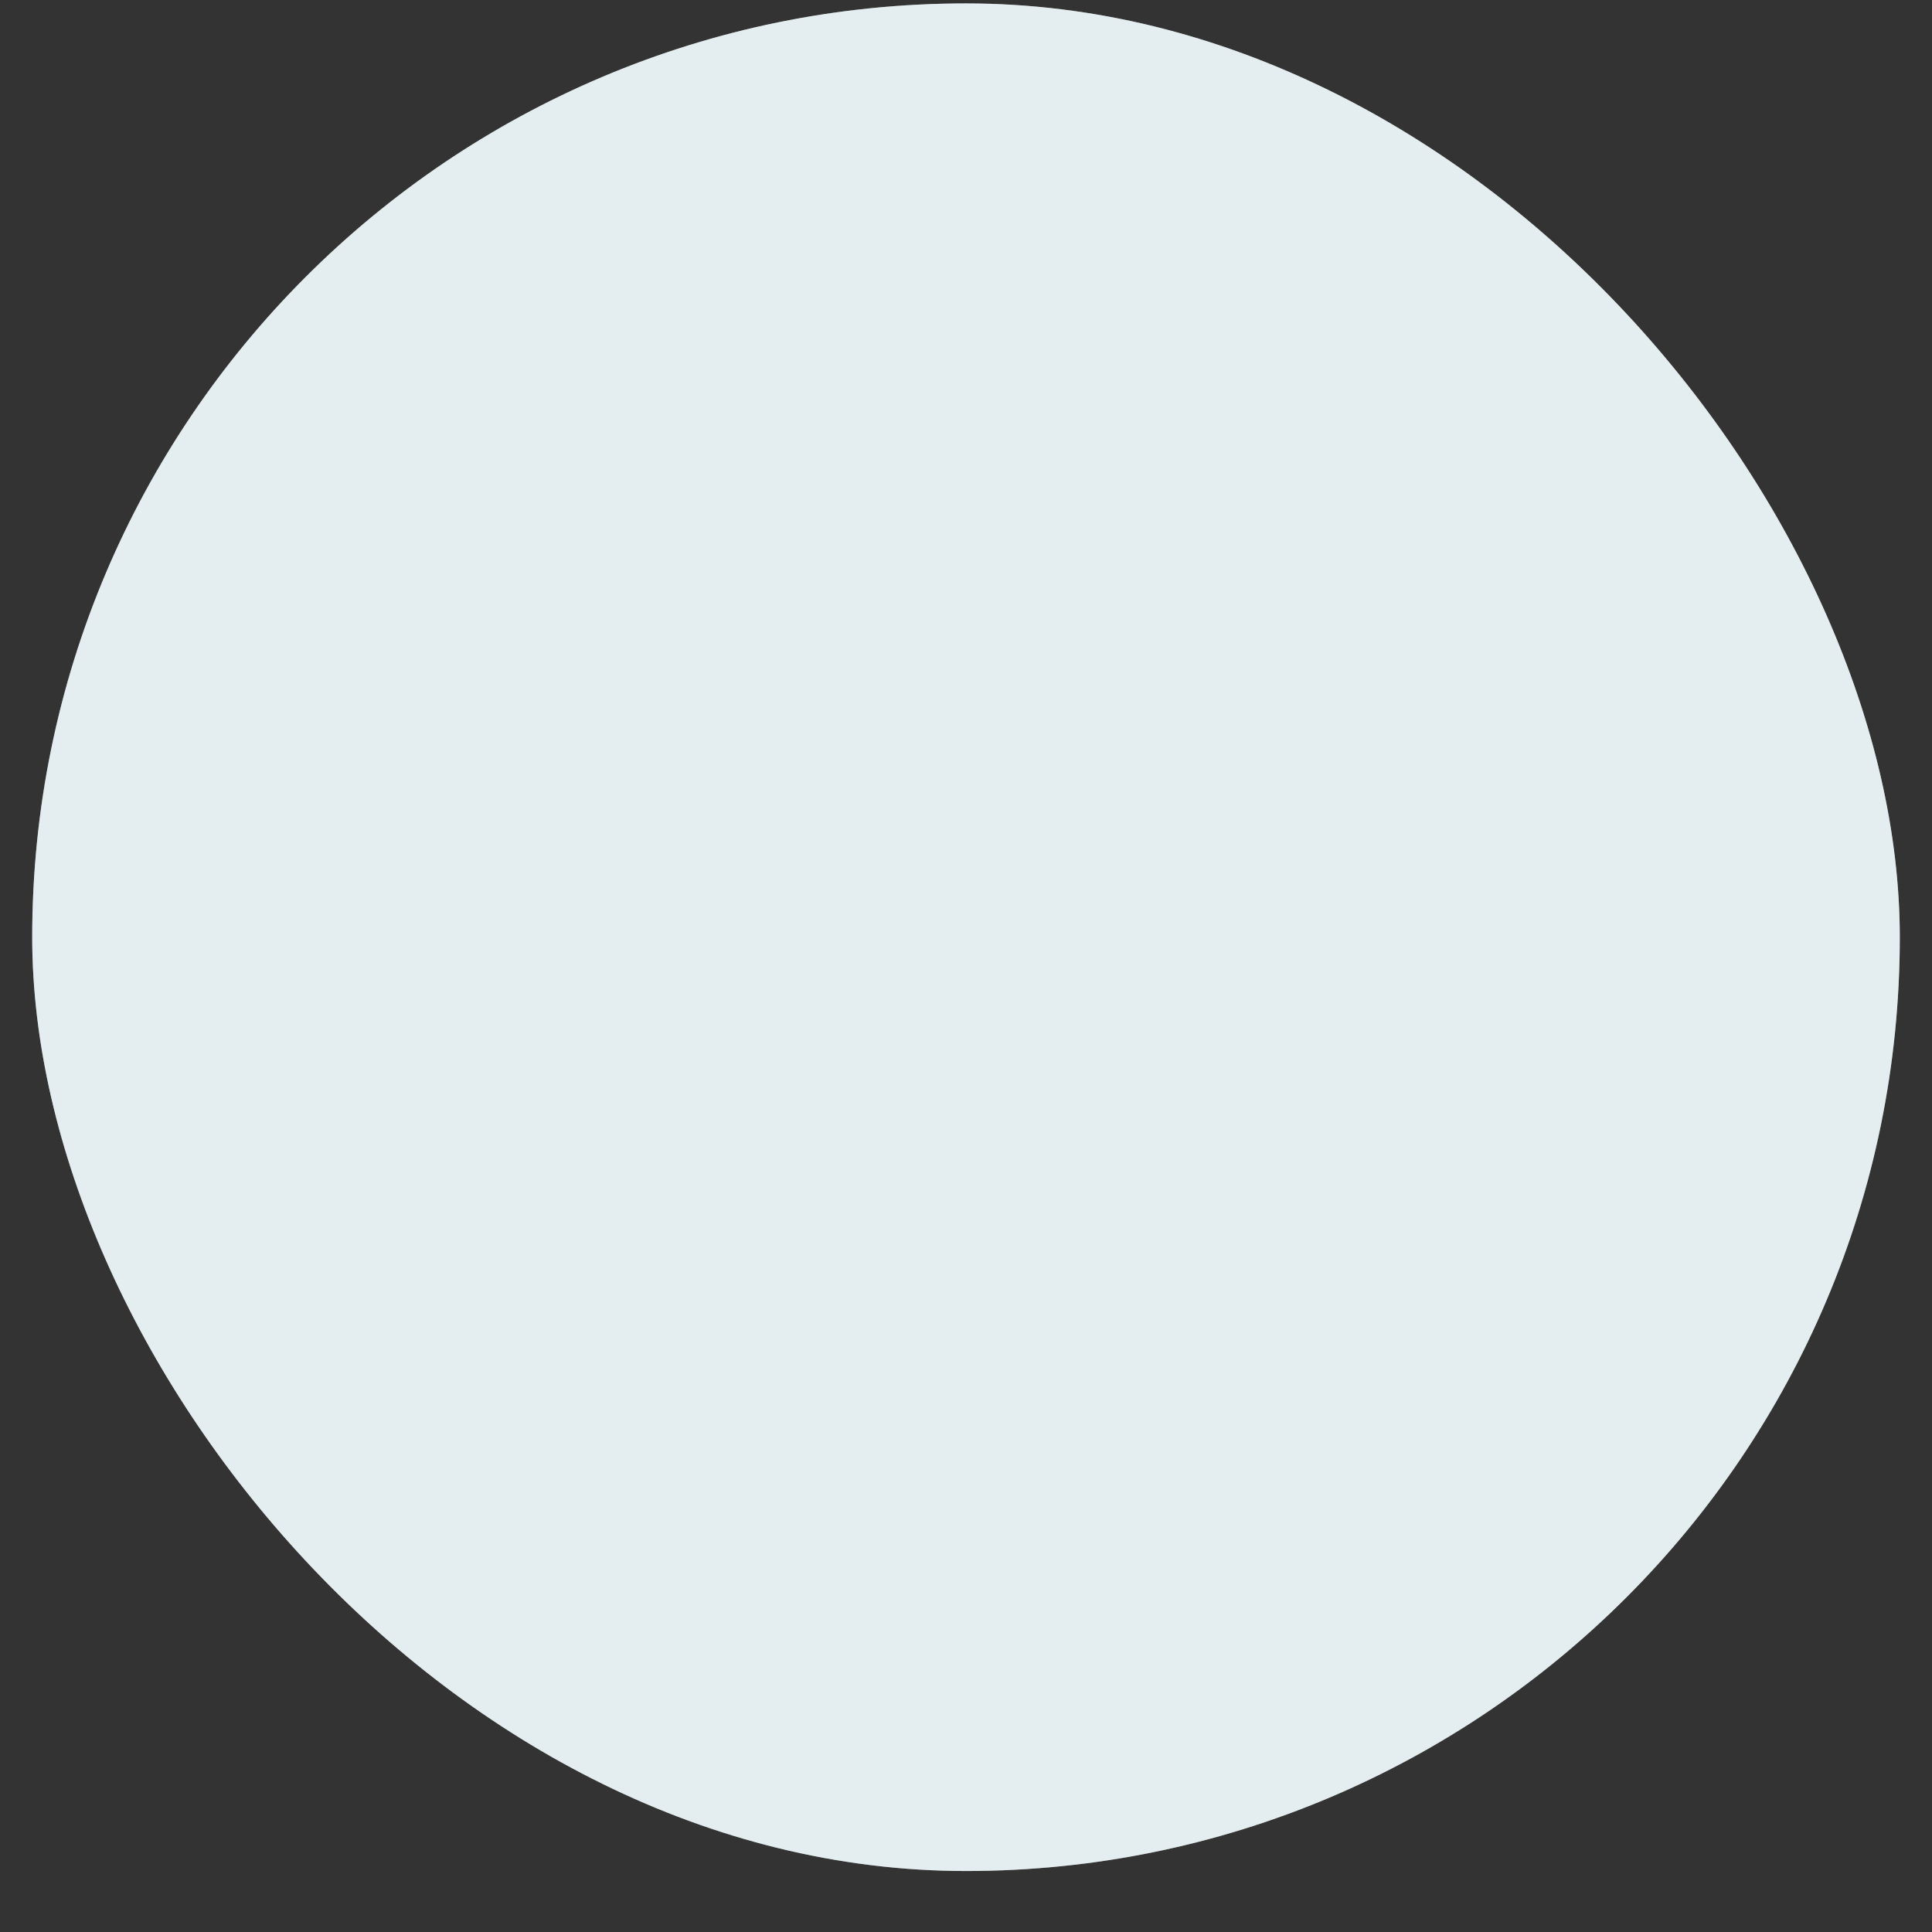 <svg width="30" height="30" viewBox="0 0 30 30" fill="none" xmlns="http://www.w3.org/2000/svg">
<rect x="0" y="0" width="30" height="30" fill="#333333" stroke="none"/>
<g clip-path="url(#clip0_209_1337)">
<rect x="0.5" y="0.053" width="29" height="29" rx="14.5" fill="#F4F1EB" fill-opacity="0.4"/>
<rect x="0.5" y="0.053" width="29" height="29" rx="14.5" fill="#E4EEF0"/>
</g>
<defs>
<clipPath id="clip0_209_1337">
<rect x="0.5" y="0.053" width="29" height="29" rx="14.5" fill="white"/>
</clipPath>
</defs>
</svg>
